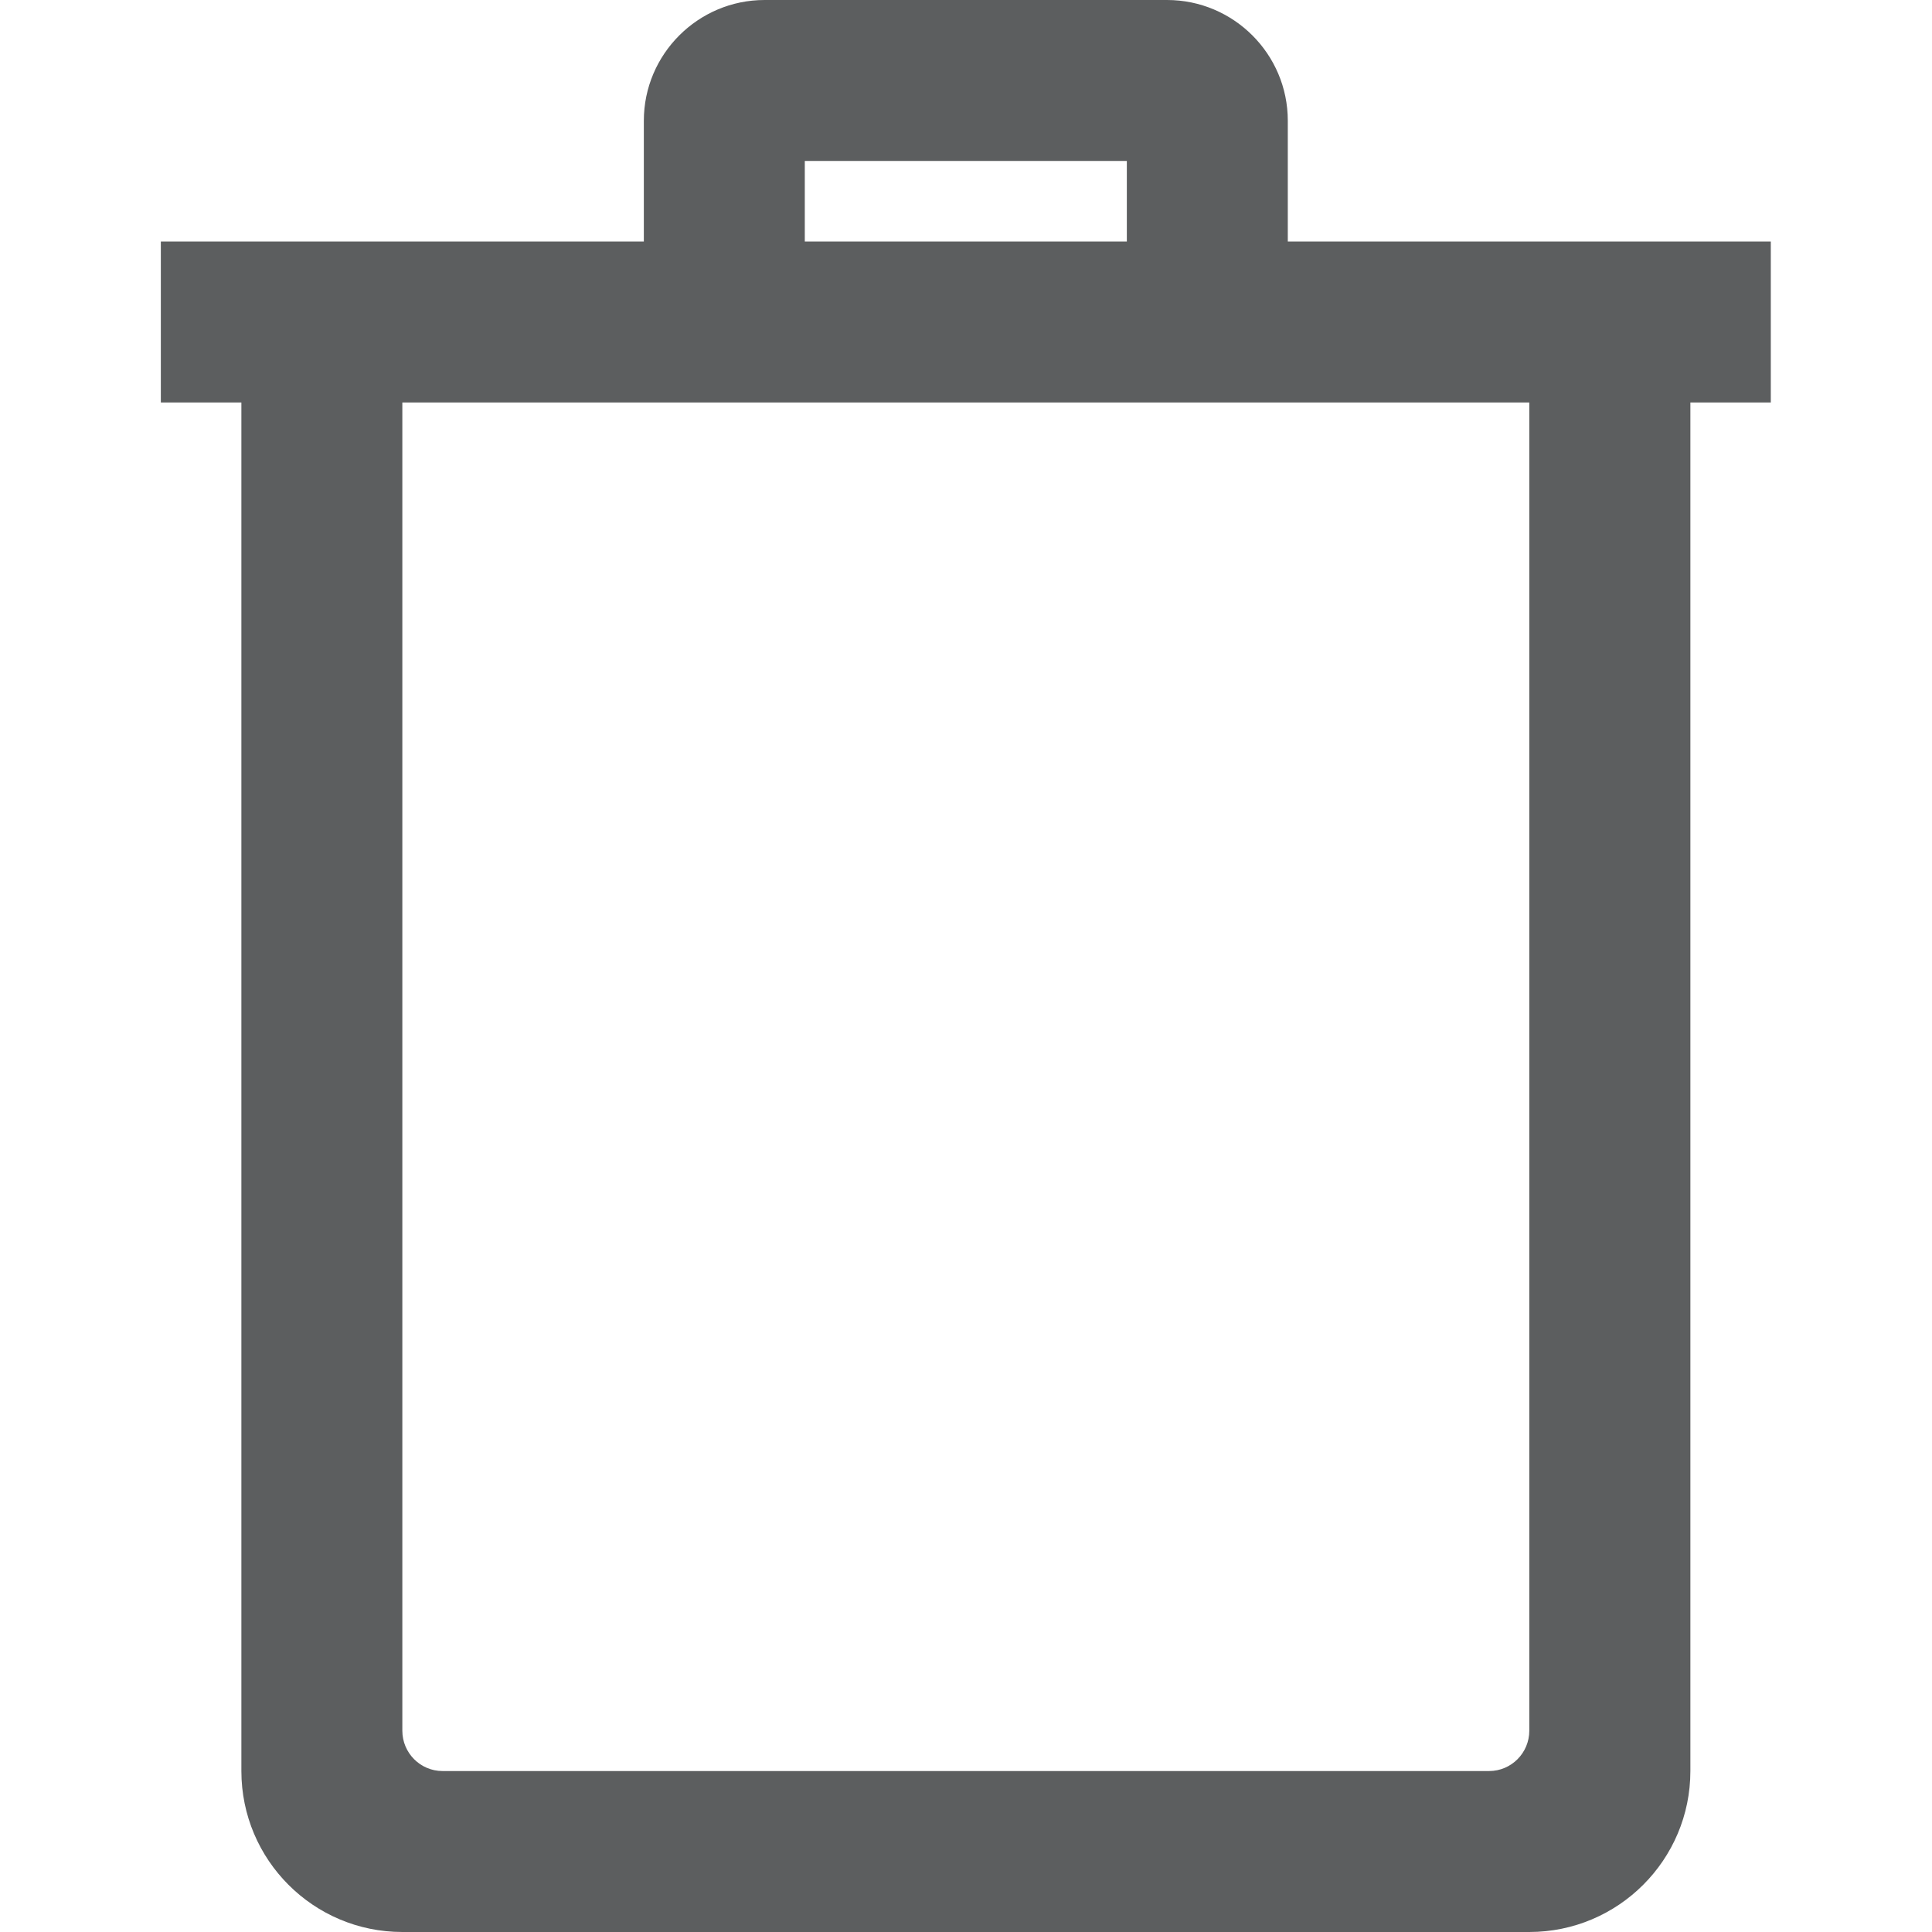 <svg width="16" height="16" viewBox="0 0 16 16" fill="none" xmlns="http://www.w3.org/2000/svg">
<path fill-rule="evenodd" clip-rule="evenodd" d="M12.665 16H3.332C2.596 16 1.999 15.403 1.999 14.667V3.333H1.332V2H5.332V1C5.332 0.449 5.781 0 6.332 0H9.665C10.215 0 10.665 0.447 10.665 1V2H14.665V3.333H13.999V14.667C13.999 15.403 13.401 16 12.665 16ZM3.332 14.333C3.332 14.517 3.481 14.667 3.665 14.667H12.332C12.516 14.667 12.665 14.517 12.665 14.333V3.333H3.332V14.333ZM6.665 2H9.332V1.333H6.665V2Z" fill="#5C5E5F"/>
</svg>
